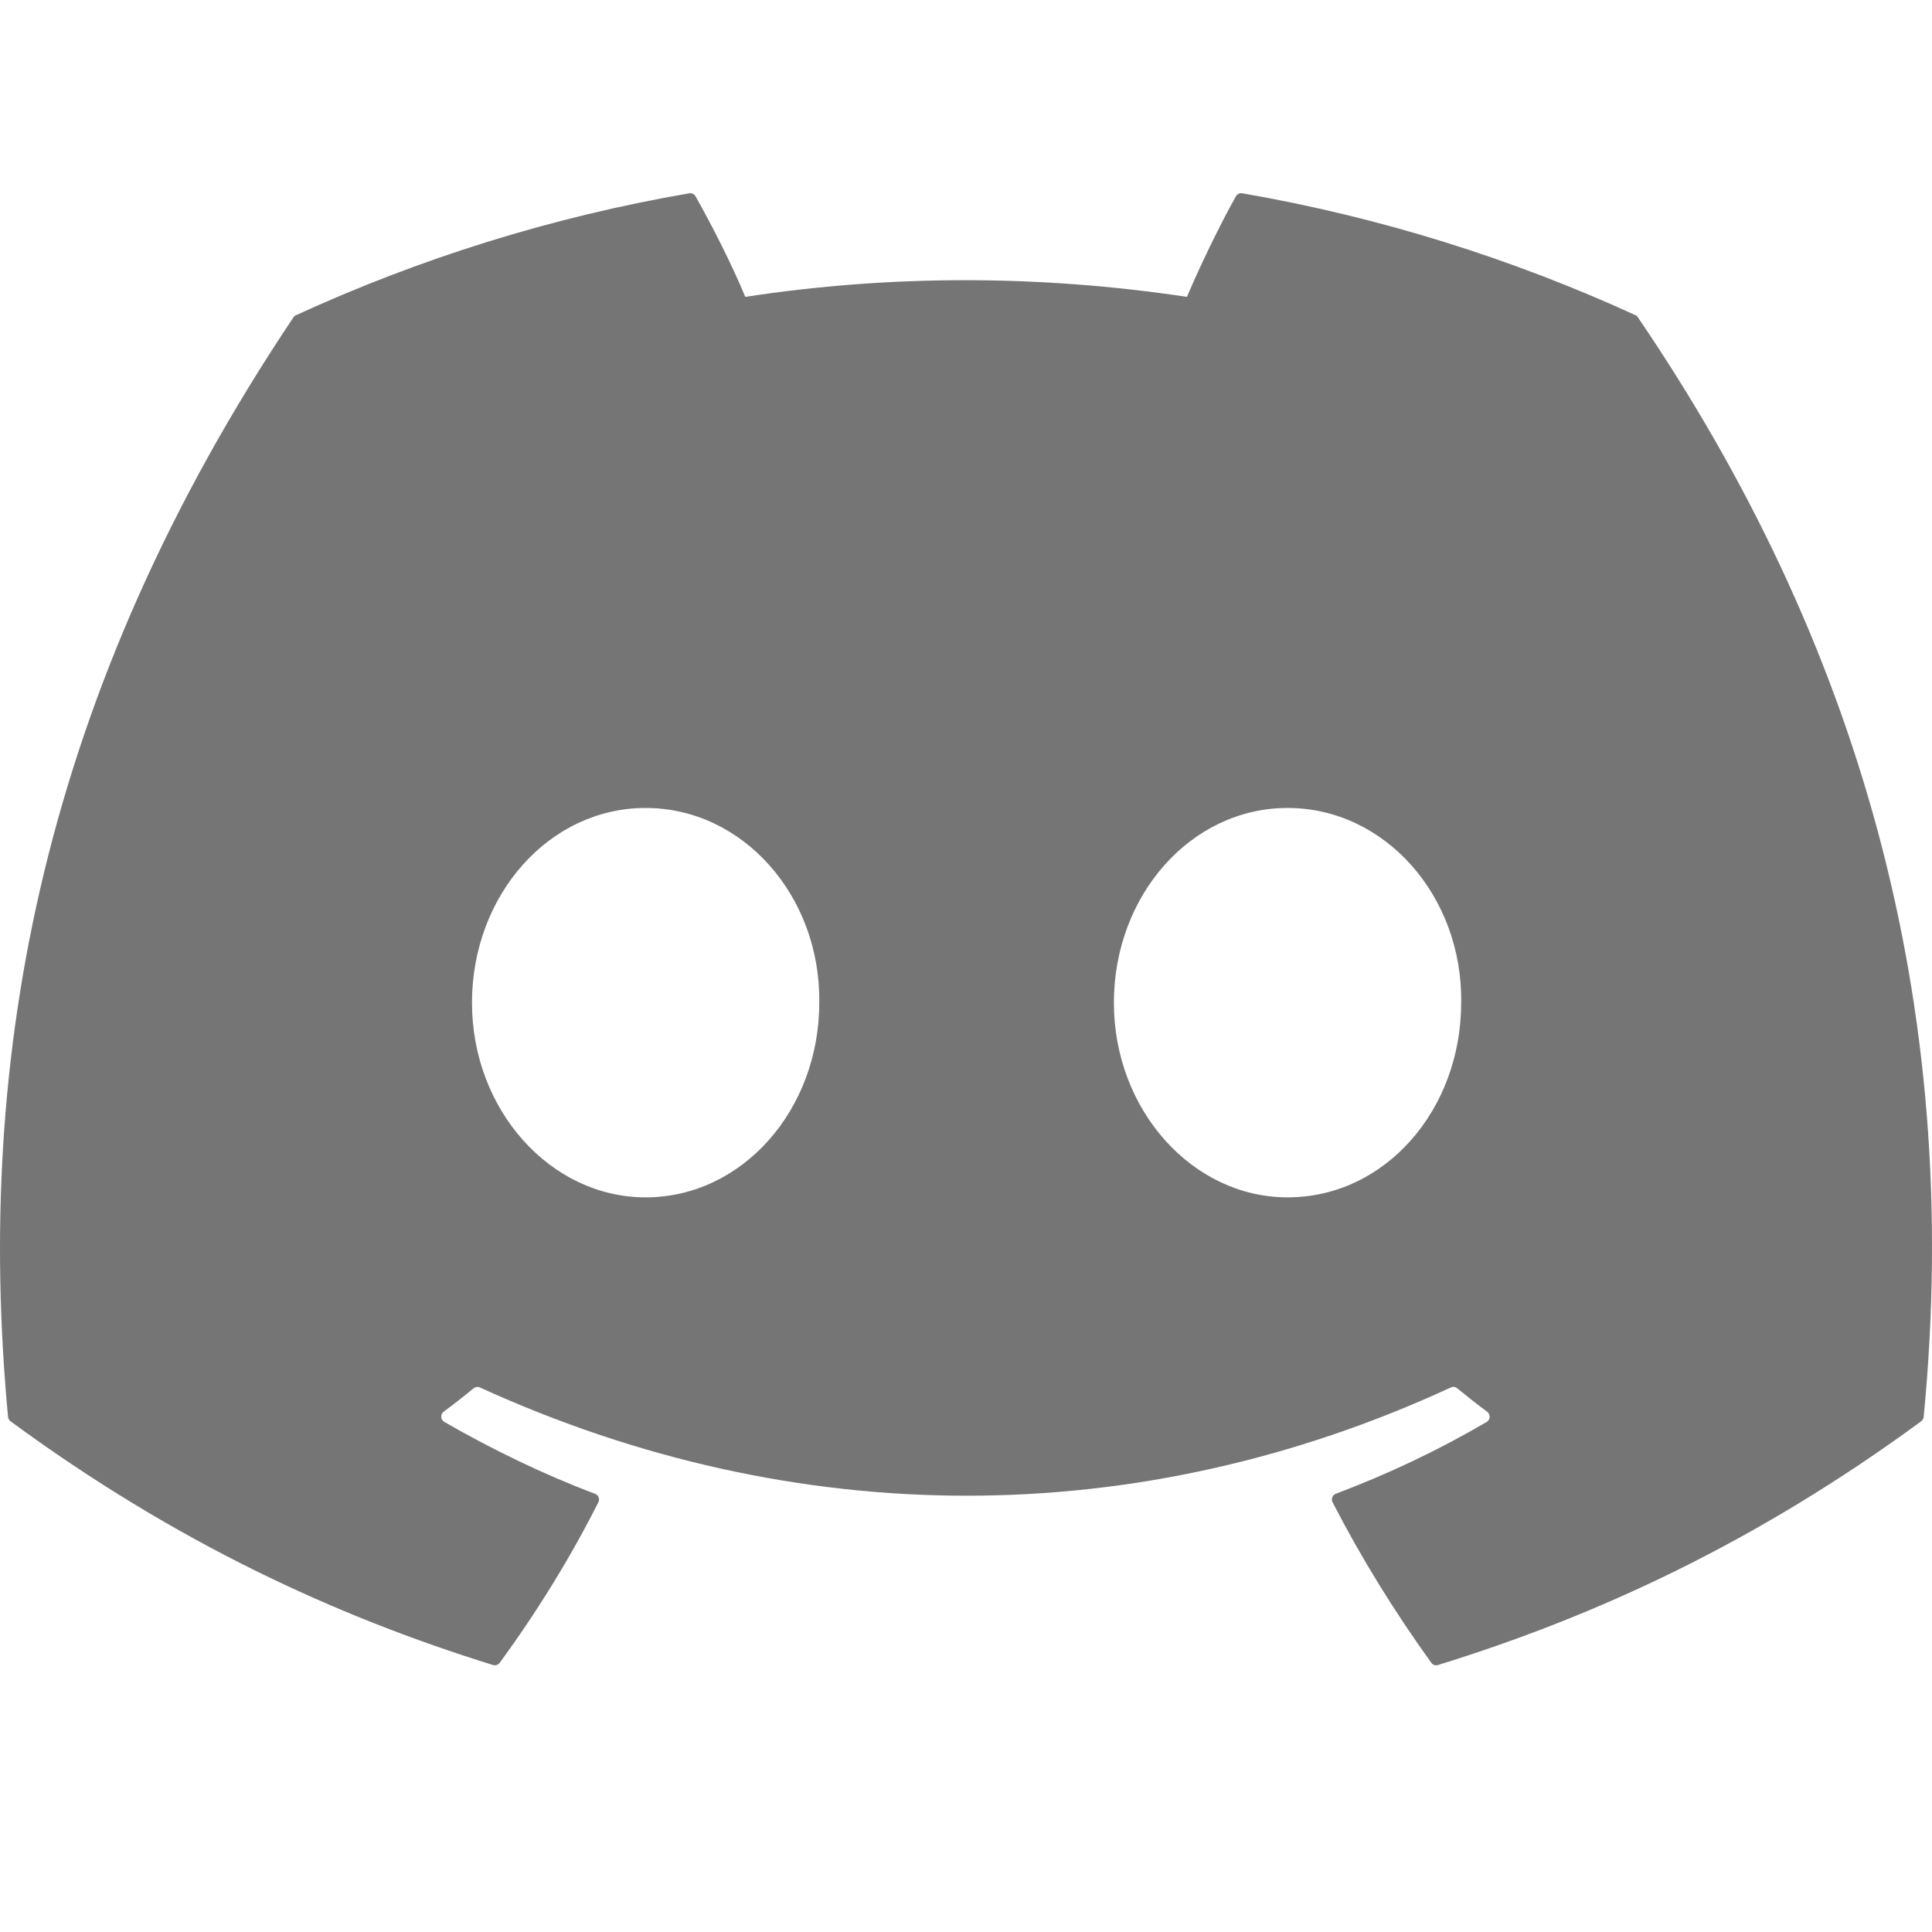 <svg width="20" height="20" viewBox="0 0 20 20" fill="none" xmlns="http://www.w3.org/2000/svg">
    <path d="M16.957 3.287C19.215 6.608 20.331 10.354 19.914 14.666C19.912 14.685 19.903 14.701 19.888 14.713C18.177 15.969 16.52 16.731 14.886 17.236C14.873 17.24 14.86 17.24 14.847 17.236C14.834 17.231 14.823 17.223 14.816 17.212C14.438 16.687 14.095 16.134 13.795 15.552C13.777 15.518 13.793 15.476 13.829 15.463C14.373 15.258 14.891 15.012 15.39 14.72C15.429 14.697 15.431 14.641 15.395 14.614C15.289 14.536 15.185 14.453 15.084 14.371C15.066 14.355 15.04 14.352 15.019 14.363C11.784 15.857 8.241 15.857 4.968 14.363C4.947 14.353 4.921 14.357 4.903 14.371C4.803 14.454 4.698 14.536 4.593 14.614C4.557 14.641 4.56 14.697 4.6 14.72C5.098 15.006 5.616 15.258 6.16 15.464C6.195 15.477 6.212 15.518 6.194 15.552C5.9 16.134 5.557 16.688 5.173 17.213C5.156 17.235 5.129 17.244 5.103 17.236C3.476 16.731 1.819 15.969 0.109 14.713C0.094 14.701 0.084 14.684 0.083 14.666C-0.266 10.935 0.444 7.159 3.037 3.286C3.043 3.276 3.053 3.268 3.064 3.263C4.34 2.678 5.706 2.247 7.135 2.001C7.161 1.997 7.187 2.009 7.2 2.032C7.377 2.345 7.579 2.745 7.715 3.073C9.221 2.843 10.75 2.843 12.287 3.073C12.424 2.752 12.619 2.345 12.794 2.032C12.801 2.021 12.81 2.011 12.822 2.006C12.834 2 12.847 1.999 12.86 2.001C14.289 2.248 15.656 2.679 16.931 3.263C16.942 3.268 16.951 3.276 16.957 3.287ZM8.481 10.38C8.496 9.277 7.692 8.364 6.683 8.364C5.682 8.364 4.886 9.269 4.886 10.38C4.886 11.49 5.698 12.395 6.683 12.395C7.684 12.395 8.481 11.49 8.481 10.38ZM15.126 10.38C15.142 9.277 14.338 8.364 13.329 8.364C12.328 8.364 11.531 9.269 11.531 10.38C11.531 11.49 12.343 12.395 13.329 12.395C14.338 12.395 15.126 11.49 15.126 10.38Z" fill="#757575"/>
</svg>
